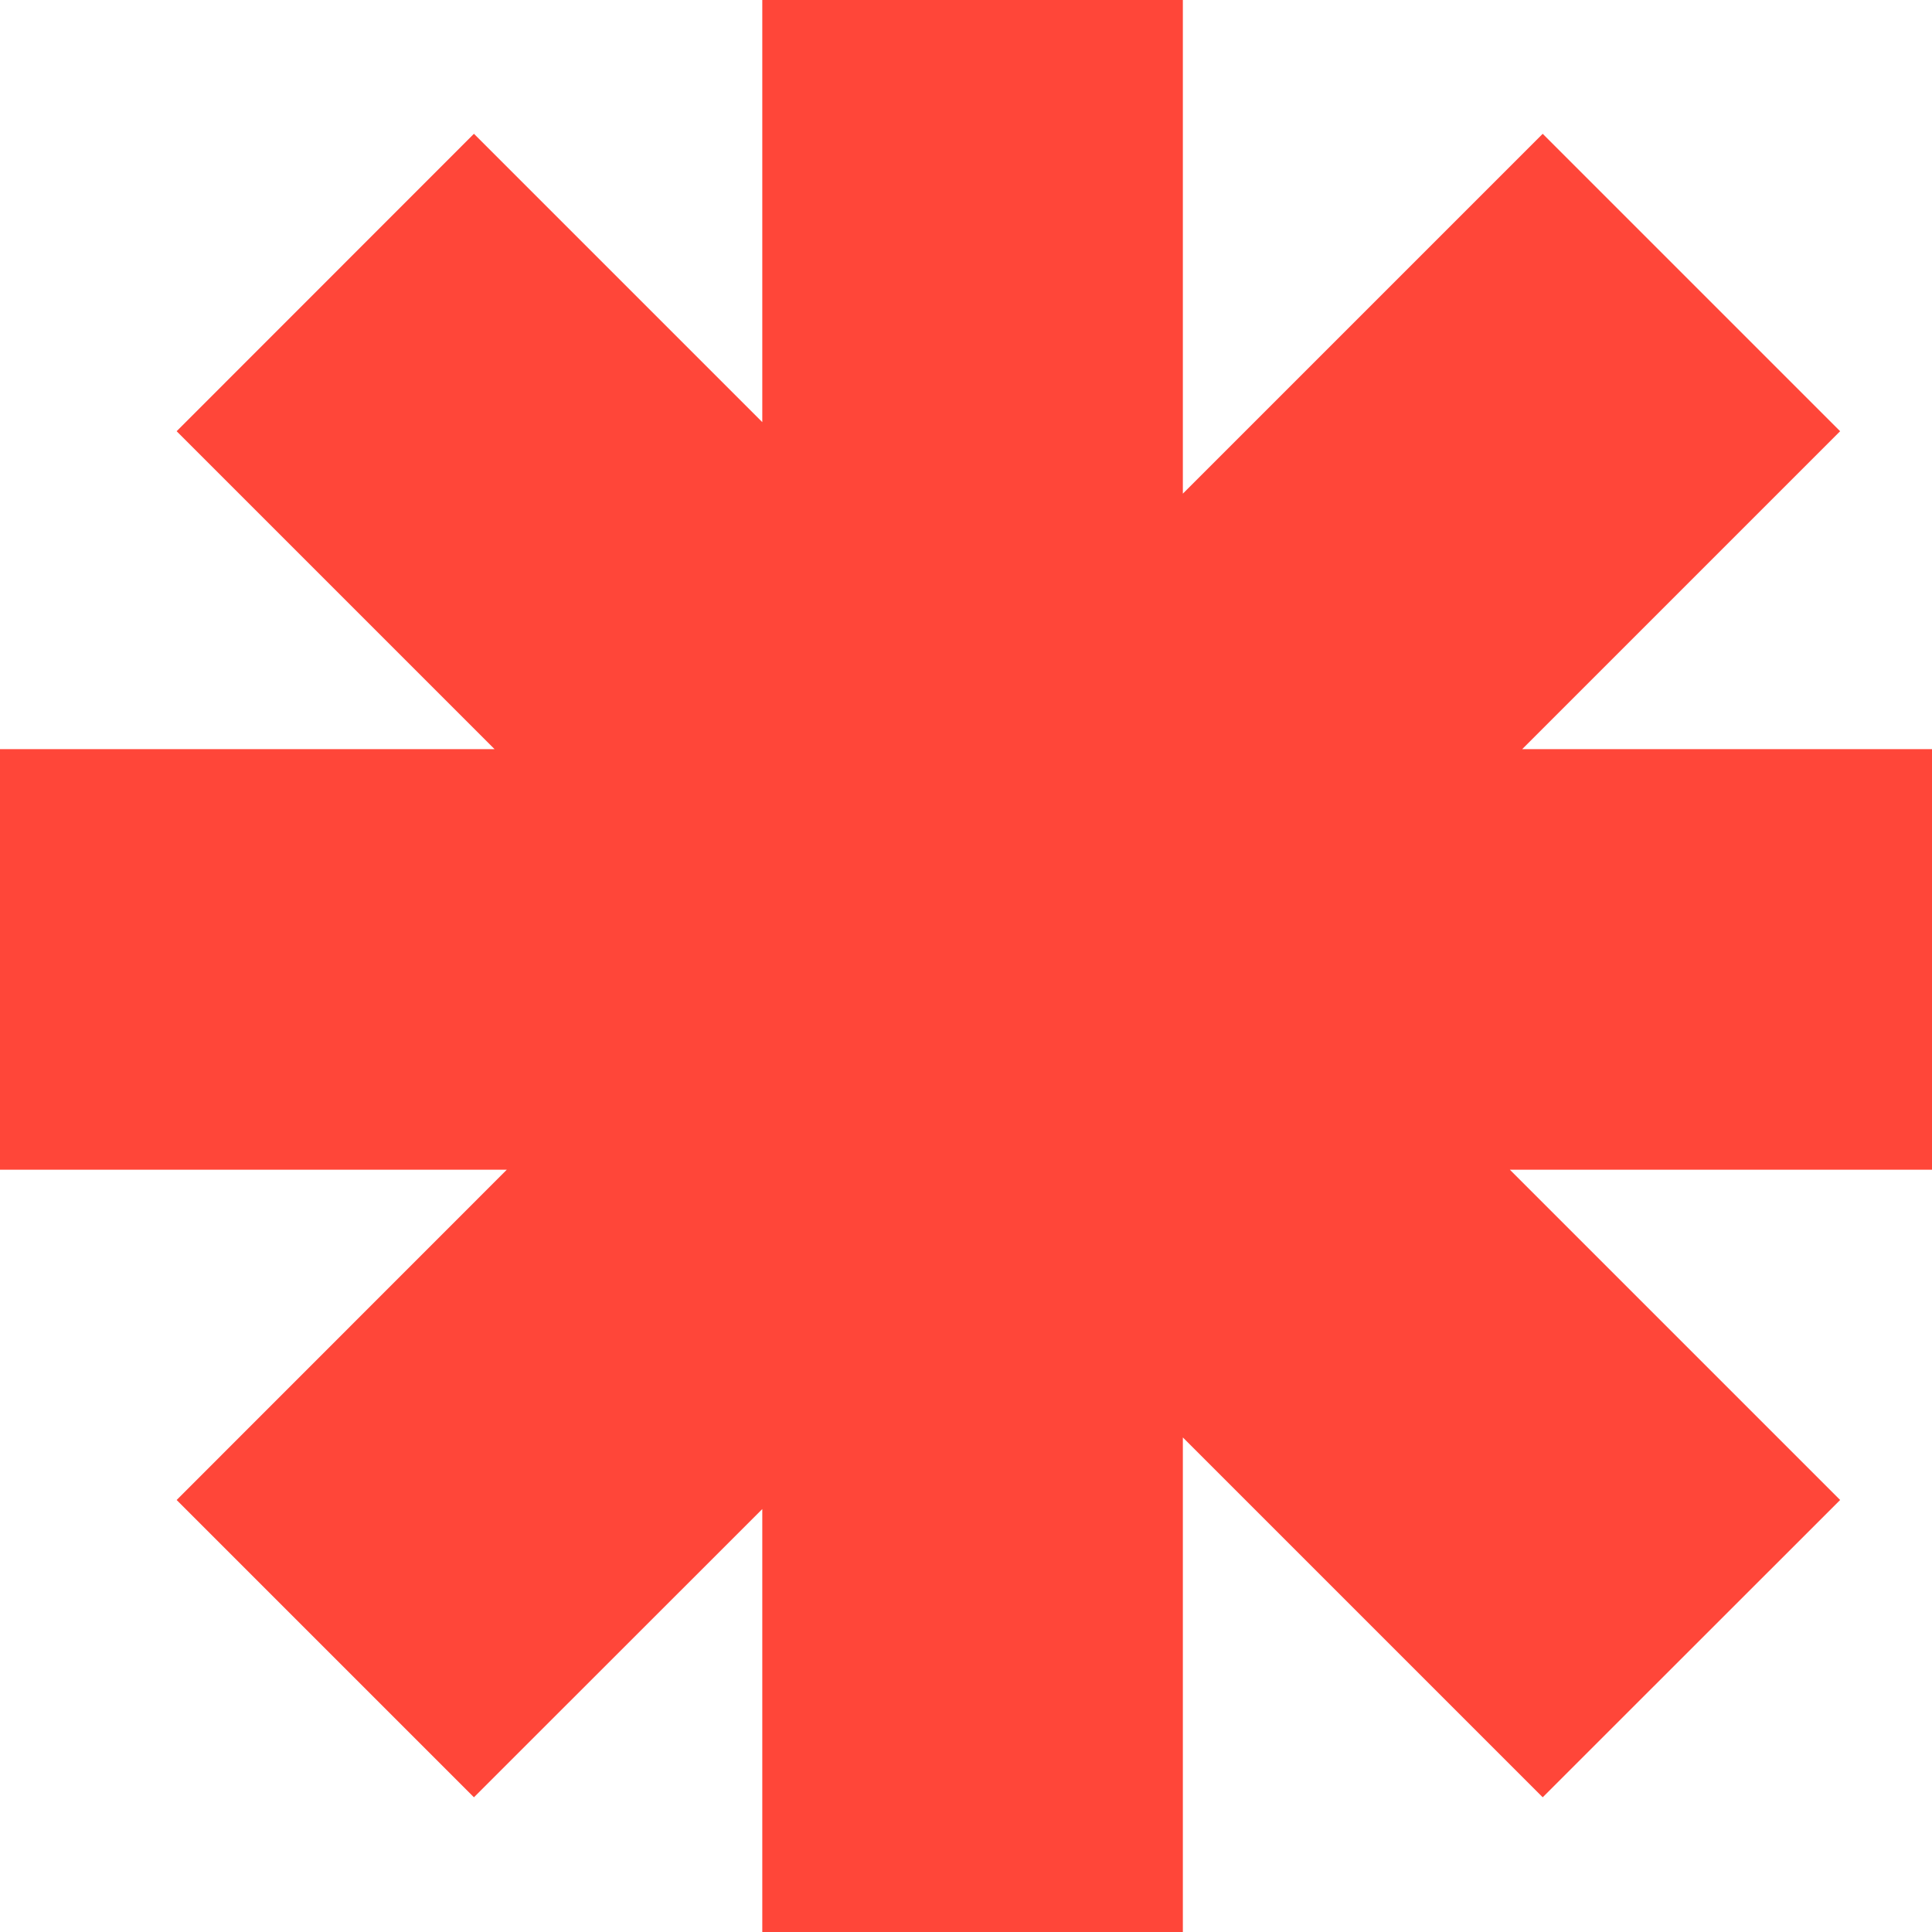 <svg xmlns="http://www.w3.org/2000/svg" width="147" height="147" viewBox="0 0 147 147"><defs><style>.cls-1{fill:#ff4639;}</style></defs><g id="Capa_2" data-name="Capa 2"><g id="Capa_4" data-name="Capa 4"><polygon class="cls-1" points="147 57 115.82 57 140.01 32.81 117.38 10.18 90 37.56 90 0 58 0 58 32.12 36.06 10.18 13.44 32.81 37.63 57 0 57 0 89 38.56 89 13.44 114.13 36.06 136.75 58 114.82 58 147 90 147 90 109.37 117.38 136.75 140.01 114.13 114.88 89 147 89 147 57"/></g></g></svg>